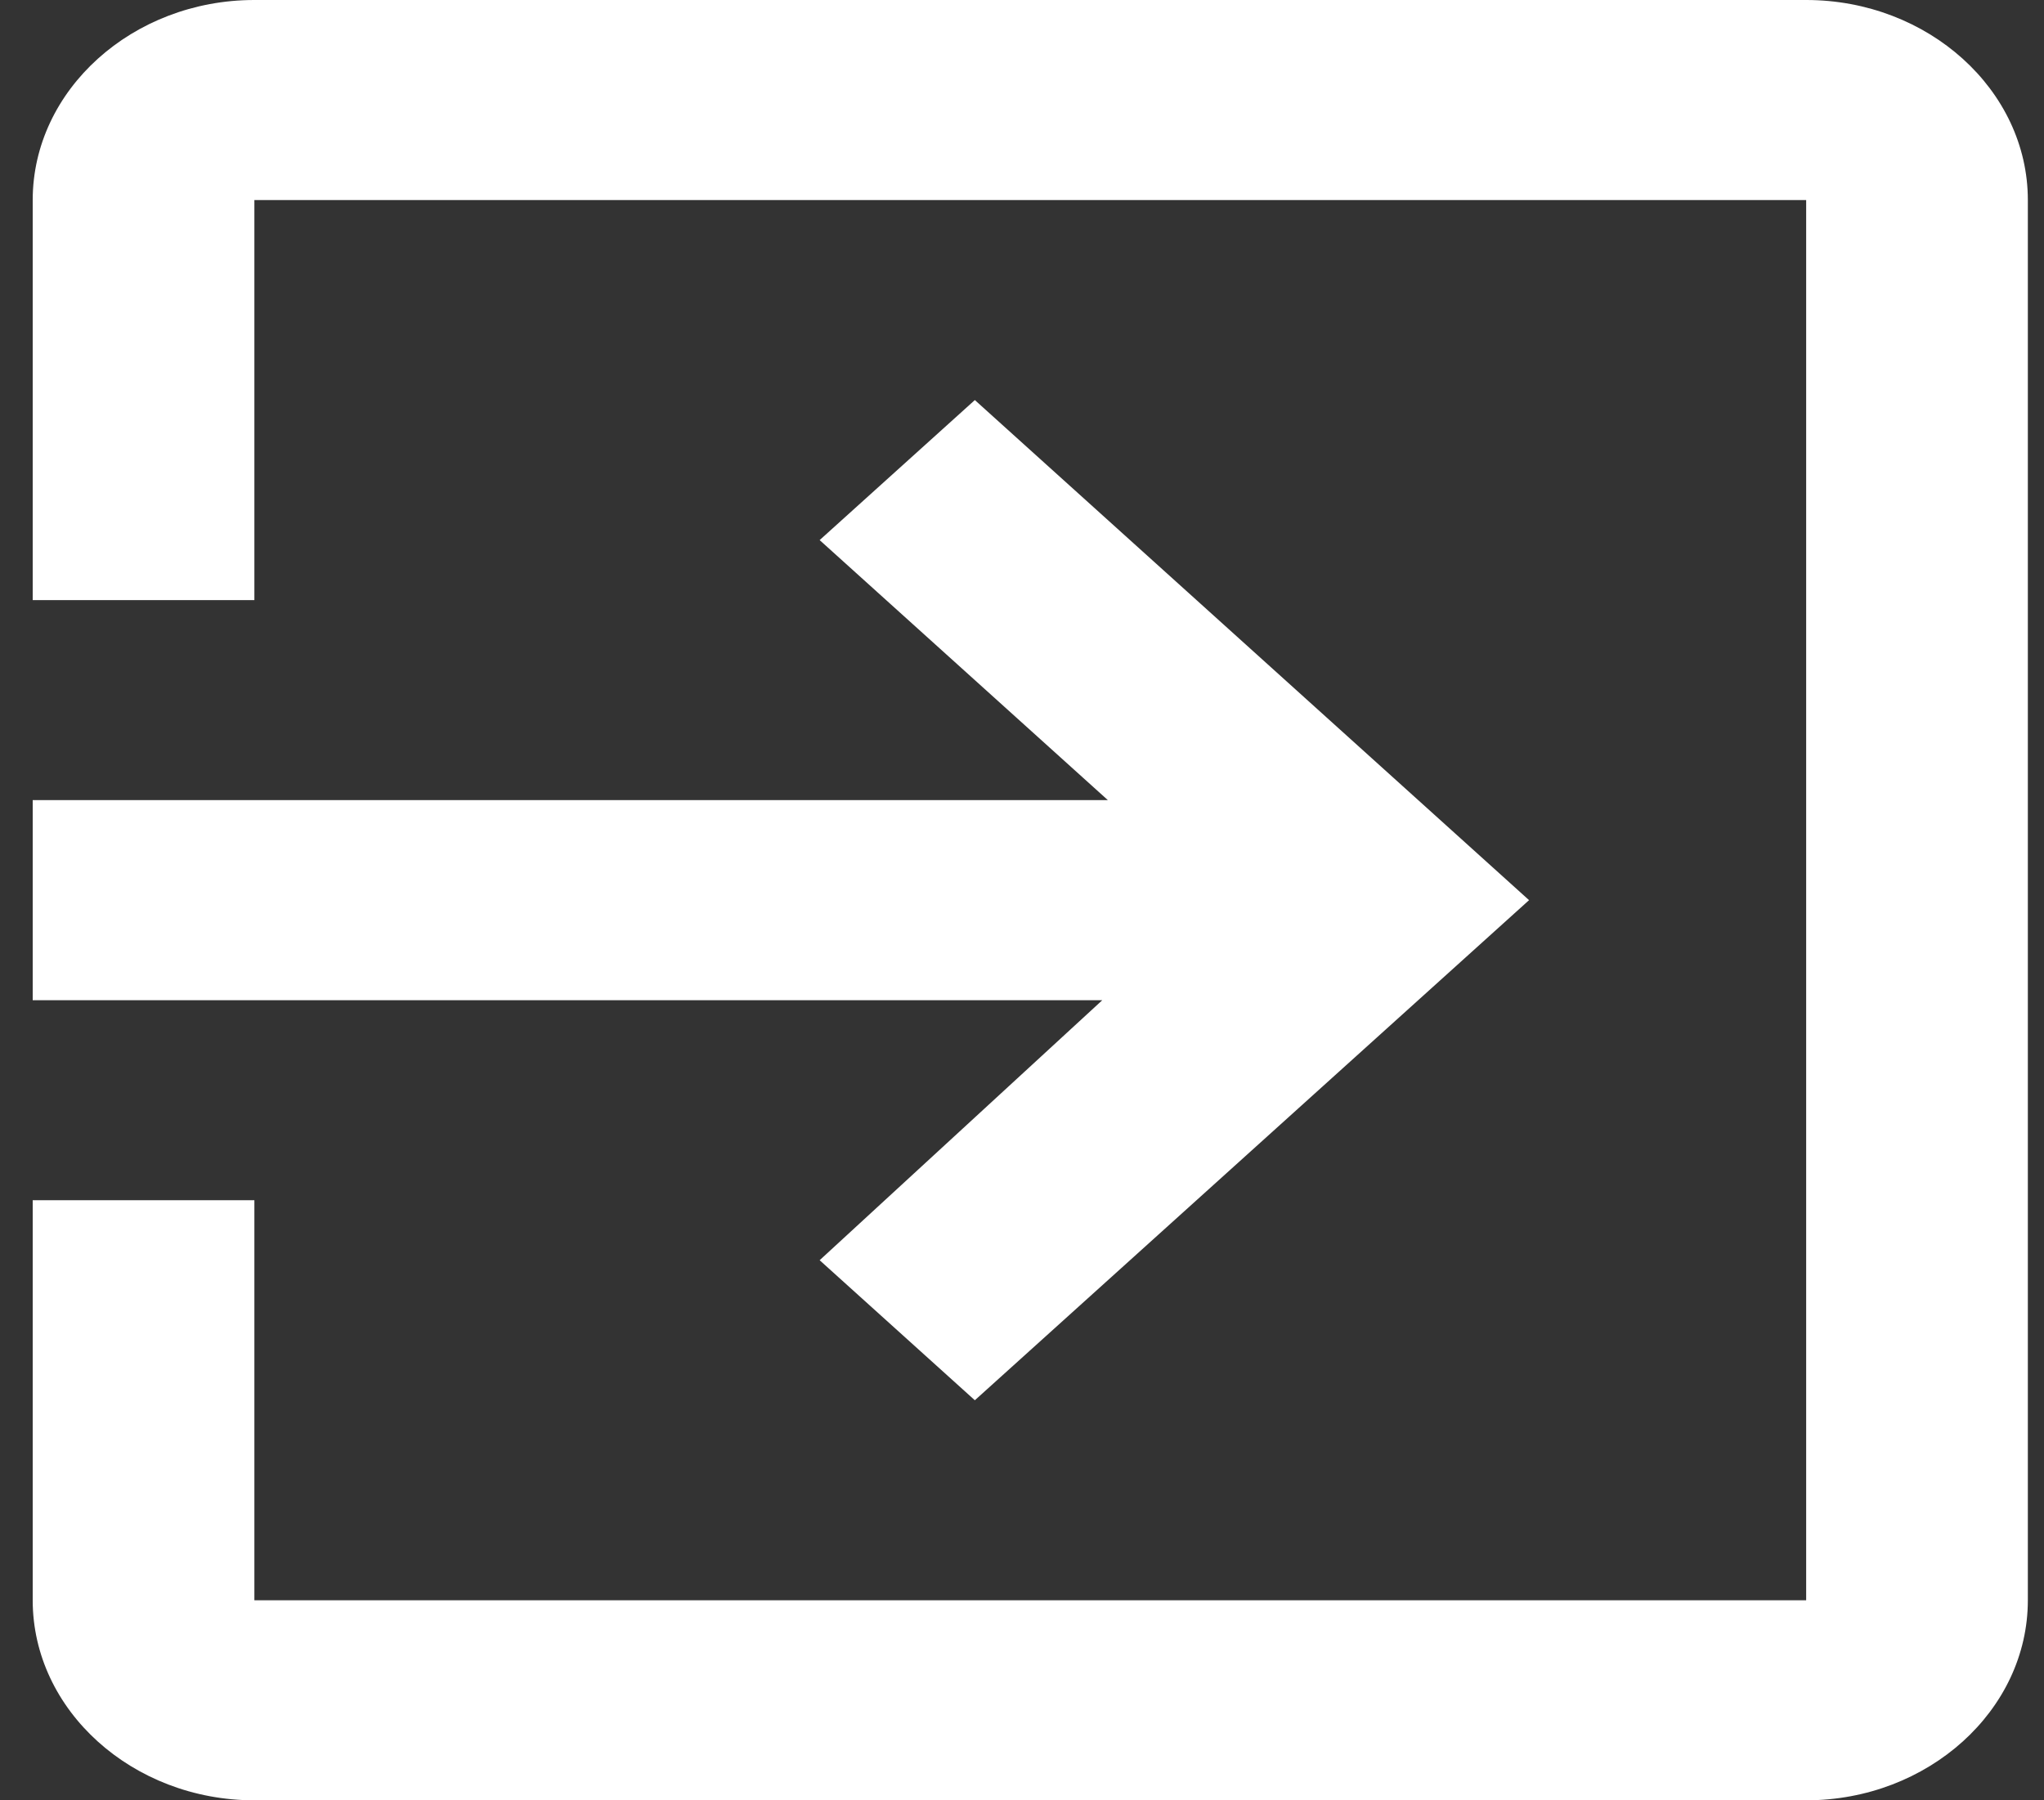 <svg width="42" height="37" viewBox="0 0 42 37" fill="none" xmlns="http://www.w3.org/2000/svg">
<rect x="0" y="0" width="42" height="37" fill="#333333" stroke="none"/>
<path d="M16.842 25.9L20.031 28.778L31.419 18.5L20.031 8.222L16.842 11.1L22.764 16.444H0.672V20.556H22.65L16.842 25.9ZM37.113 0H5.227C2.722 0 0.672 1.85 0.672 4.111V12.333H5.227V4.111H37.113V32.889H5.227V24.667H0.672V32.889C0.672 35.15 2.722 37 5.227 37H37.113C39.618 37 41.668 35.15 41.668 32.889V4.111C41.668 1.85 39.618 0 37.113 0Z" fill="white"/>
</svg>
